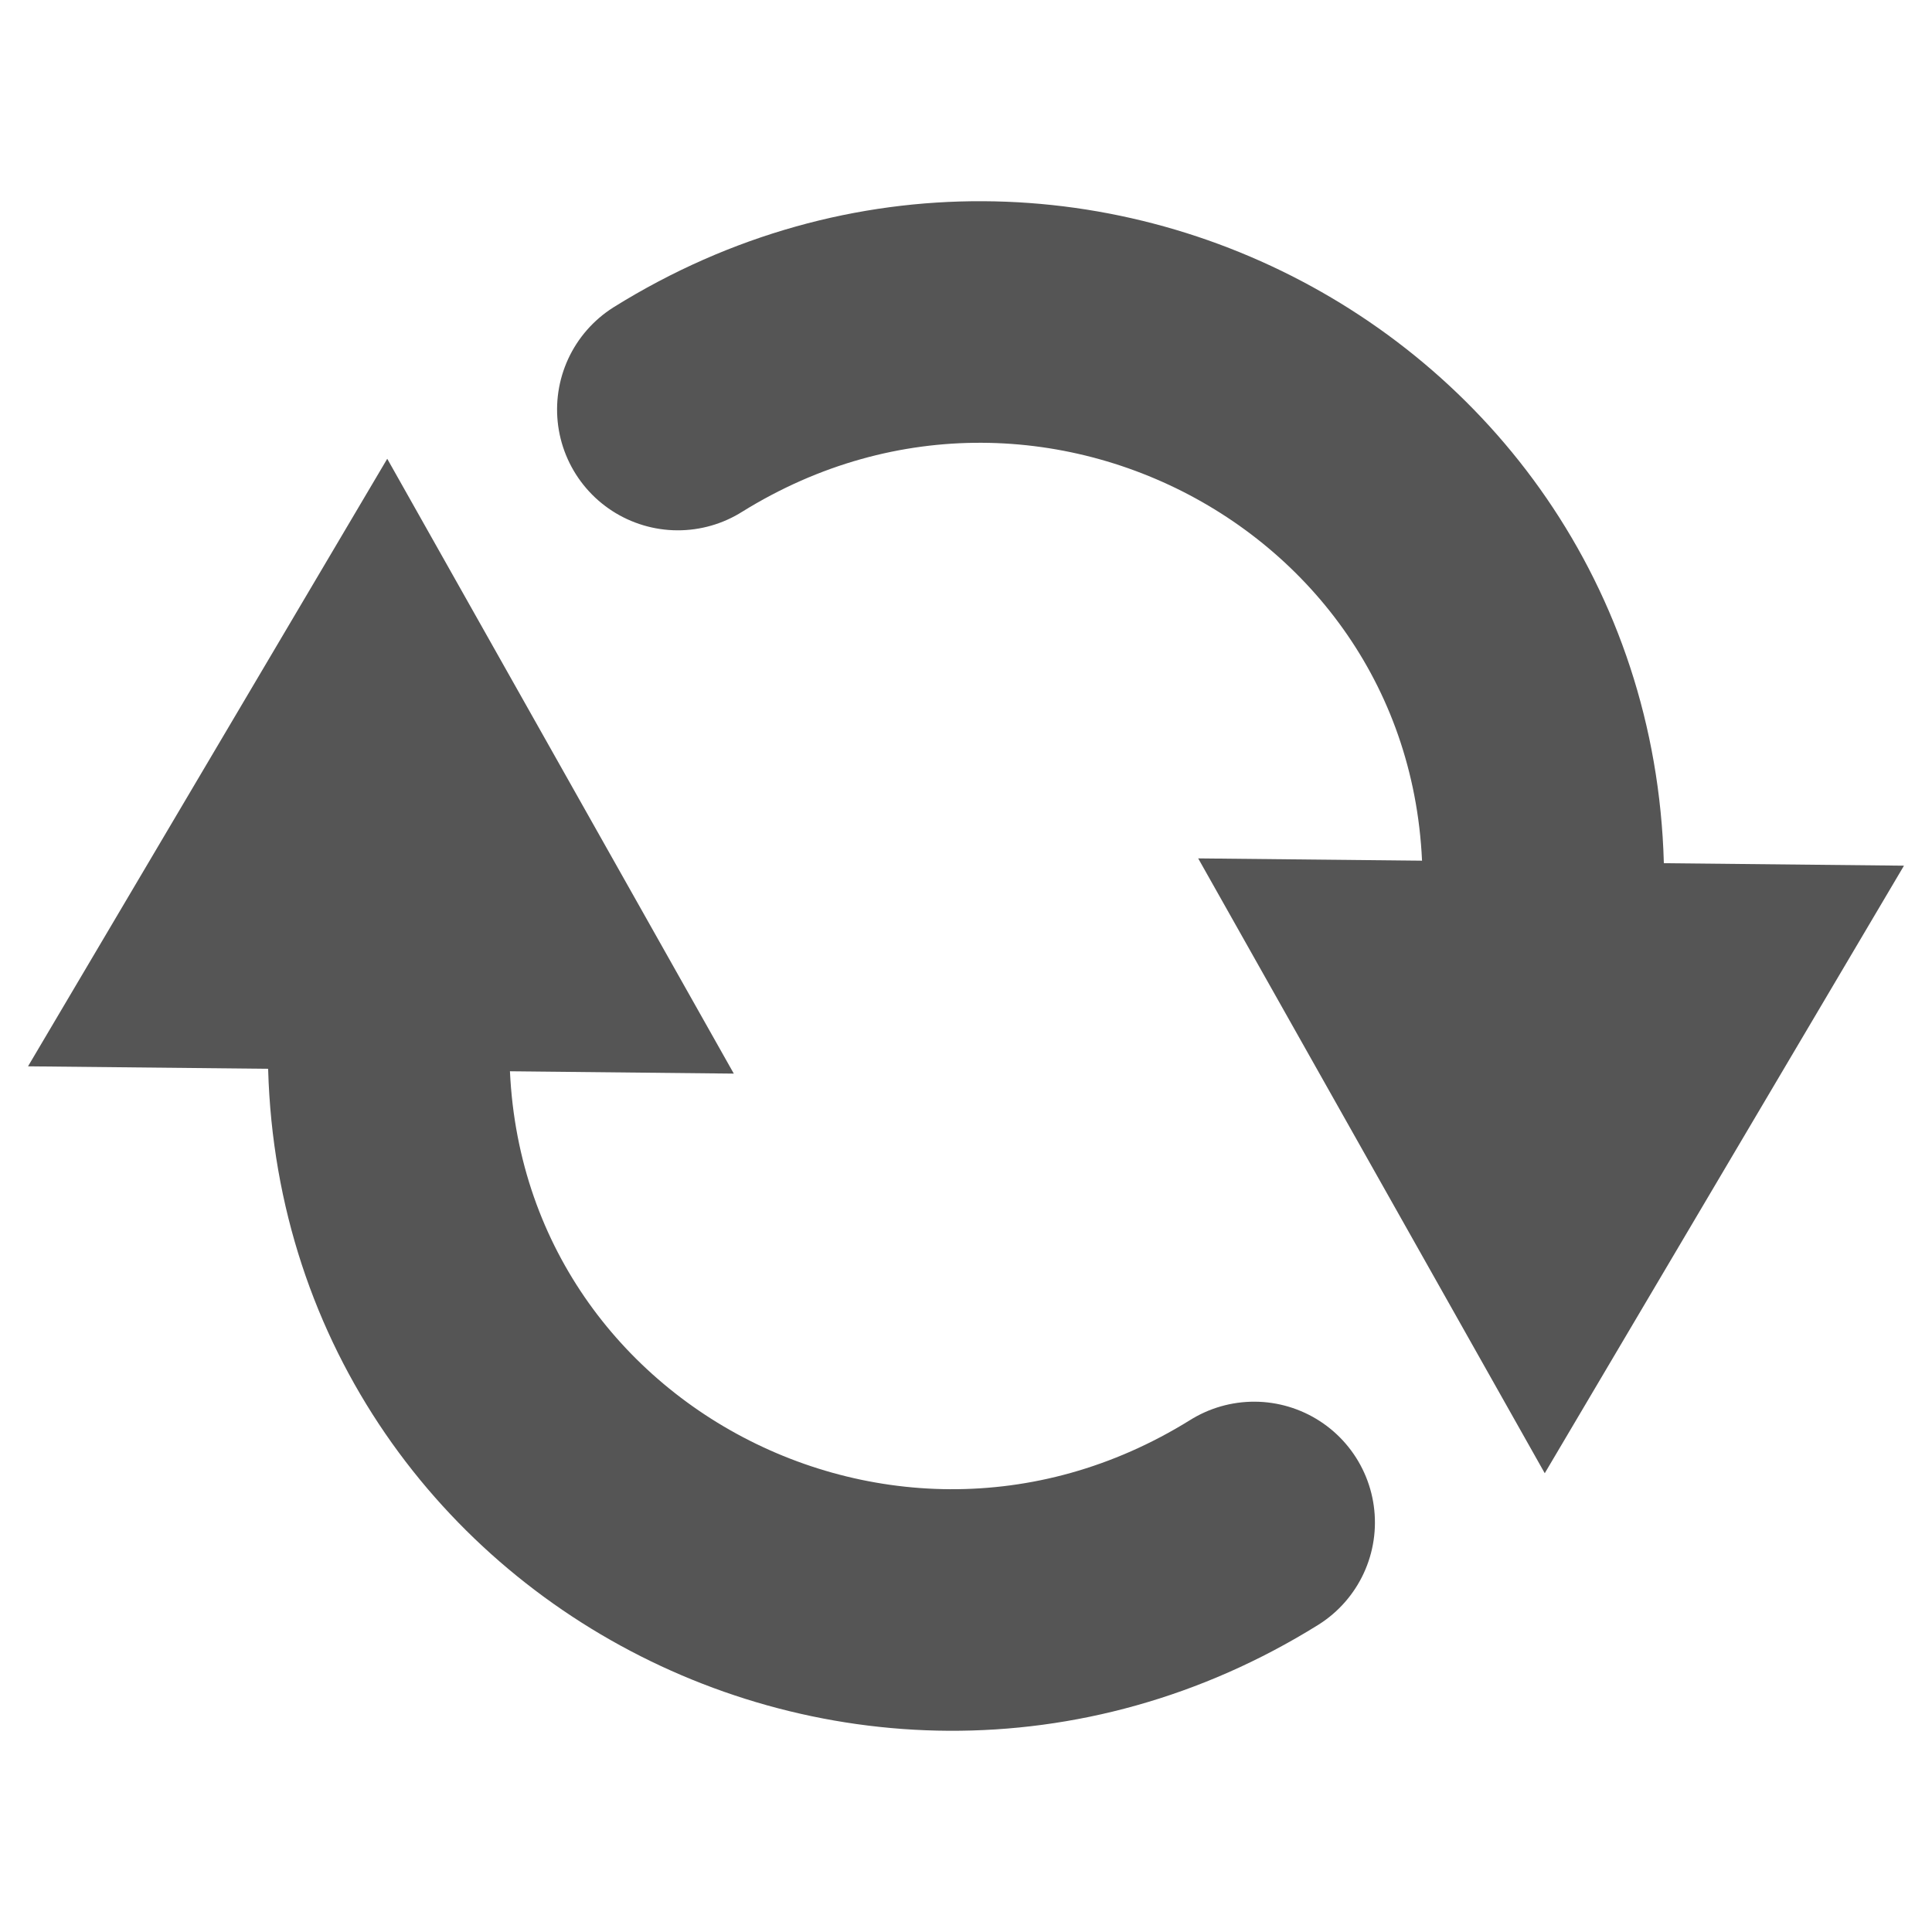 <?xml version="1.0" encoding="UTF-8" standalone="no"?>
<!-- Created with Inkscape (http://www.inkscape.org/) -->

<svg
   xmlns:dc="http://purl.org/dc/elements/1.1/"
   xmlns:cc="http://creativecommons.org/ns#"
   xmlns:rdf="http://www.w3.org/1999/02/22-rdf-syntax-ns#"
   xmlns:svg="http://www.w3.org/2000/svg"
   xmlns="http://www.w3.org/2000/svg"
   xmlns:sodipodi="http://sodipodi.sourceforge.net/DTD/sodipodi-0.dtd"
   xmlns:inkscape="http://www.inkscape.org/namespaces/inkscape"
   width="280"
   height="280"
   id="svg2"
   version="1.1"
   inkscape:version="0.48.2 r9819"
   sodipodi:docname="switch.svg"
   inkscape:export-filename="/home/jukka/workspace/Harmattan/Meegopas/images/switch.png"
   inkscape:export-xdpi="16.071428"
   inkscape:export-ydpi="16.071428">
  <defs
     id="defs4">
    <marker
       inkscape:stockid="Arrow2Send"
       orient="auto"
       refY="0"
       refX="0"
       id="Arrow2Send"
       style="overflow:visible">
      <path
         id="path3834"
         style="font-size:12px;fill-rule:evenodd;stroke-width:0.625;stroke-linejoin:round"
         d="M 8.719,4.034 -2.207,0.016 8.719,-4.002 c -1.745,2.372 -1.735,5.617 -6e-7,8.035 z"
         transform="matrix(-0.3,0,0,-0.3,0.69,0)"
         inkscape:connector-curvature="0" />
    </marker>
    <marker
       inkscape:stockid="Arrow1Mstart"
       orient="auto"
       refY="0"
       refX="0"
       id="Arrow1Mstart"
       style="overflow:visible">
      <path
         id="path3807"
         d="M 0,0 5,-5 -12.5,0 5,5 0,0 z"
         style="fill-rule:evenodd;stroke:#000000;stroke-width:1pt;marker-start:none"
         transform="matrix(0.4,0,0,0.4,4,0)"
         inkscape:connector-curvature="0" />
    </marker>
    <marker
       inkscape:stockid="Arrow1Sstart"
       orient="auto"
       refY="0"
       refX="0"
       id="Arrow1Sstart"
       style="overflow:visible">
      <path
         id="path3813"
         d="M 0,0 5,-5 -12.5,0 5,5 0,0 z"
         style="fill-rule:evenodd;stroke:#000000;stroke-width:1pt;marker-start:none"
         transform="matrix(0.2,0,0,0.2,1.2,0)"
         inkscape:connector-curvature="0" />
    </marker>
    <marker
       inkscape:stockid="Arrow1Lstart"
       orient="auto"
       refY="0"
       refX="0"
       id="Arrow1Lstart"
       style="overflow:visible">
      <path
         id="path3801"
         d="M 0,0 5,-5 -12.5,0 5,5 0,0 z"
         style="fill-rule:evenodd;stroke:#000000;stroke-width:1pt;marker-start:none"
         transform="matrix(0.8,0,0,0.8,10,0)"
         inkscape:connector-curvature="0" />
    </marker>
    <marker
       inkscape:stockid="Arrow1Mend"
       orient="auto"
       refY="0"
       refX="0"
       id="Arrow1Mend"
       style="overflow:visible">
      <path
         id="path3810"
         d="M 0,0 5,-5 -12.5,0 5,5 0,0 z"
         style="fill-rule:evenodd;stroke:#000000;stroke-width:1pt;marker-start:none"
         transform="matrix(-0.4,0,0,-0.4,-4,0)"
         inkscape:connector-curvature="0" />
    </marker>
    <marker
       inkscape:stockid="Arrow2Lend"
       orient="auto"
       refY="0"
       refX="0"
       id="Arrow2Lend"
       style="overflow:visible">
      <path
         id="path3822"
         style="font-size:12px;fill-rule:evenodd;stroke-width:0.625;stroke-linejoin:round"
         d="M 8.719,4.034 -2.207,0.016 8.719,-4.002 c -1.745,2.372 -1.735,5.617 -6e-7,8.035 z"
         transform="matrix(-1.1,0,0,-1.1,-1.1,0)"
         inkscape:connector-curvature="0" />
    </marker>
    <filter
       id="filter3027"
       inkscape:label="Invert"
       inkscape:menu="Color"
       inkscape:menu-tooltip="Invert colors"
       y="0"
       x="0"
       height="1"
       width="1"
       color-interpolation-filters="sRGB">
      <feColorMatrix
         id="feColorMatrix3029"
         type="hueRotate"
         values="180"
         result="fbSourceGraphic" />
      <feColorMatrix
         result="fbSourceGraphicAlpha"
         in="fbSourceGraphic"
         values="0 0 0 -1 0 0 0 0 -1 0 0 0 0 -1 0 0 0 0 1 0"
         id="feColorMatrix3063" />
      <feColorMatrix
         id="feColorMatrix3065"
         type="saturate"
         values="1"
         result="fbSourceGraphic"
         in="fbSourceGraphic" />
      <feColorMatrix
         id="feColorMatrix3067"
         in="fbSourceGraphic"
         values="-1 0 0 0 1 0 -1 0 0 1 0 0 -1 0 1 0 0 0 1 0 "
         result="fbSourceGraphic" />
      <feColorMatrix
         result="fbSourceGraphicAlpha"
         in="fbSourceGraphic"
         values="0 0 0 -1 0 0 0 0 -1 0 0 0 0 -1 0 0 0 0 1 0"
         id="feColorMatrix3069" />
      <feColorMatrix
         id="feColorMatrix3071"
         type="saturate"
         values="1"
         result="fbSourceGraphic"
         in="fbSourceGraphic" />
      <feColorMatrix
         id="feColorMatrix3073"
         in="fbSourceGraphic"
         values="-1 0 0 0 1 0 -1 0 0 1 0 0 -1 0 1 0 0 0 1 0 "
         result="fbSourceGraphic" />
      <feColorMatrix
         result="fbSourceGraphicAlpha"
         in="fbSourceGraphic"
         values="0 0 0 -1 0 0 0 0 -1 0 0 0 0 -1 0 0 0 0 1 0"
         id="feColorMatrix3075" />
      <feColorMatrix
         id="feColorMatrix3077"
         type="saturate"
         values="1"
         result="fbSourceGraphic"
         in="fbSourceGraphic" />
      <feColorMatrix
         id="feColorMatrix3079"
         in="fbSourceGraphic"
         values="-1 0 0 0 1 0 -1 0 0 1 0 0 -1 0 1 0 0 0 1 0 "
         result="fbSourceGraphic" />
      <feColorMatrix
         result="fbSourceGraphicAlpha"
         in="fbSourceGraphic"
         values="0 0 0 -1 0 0 0 0 -1 0 0 0 0 -1 0 0 0 0 1 0"
         id="feColorMatrix3081" />
      <feColorMatrix
         id="feColorMatrix3083"
         type="saturate"
         values="1"
         result="fbSourceGraphic"
         in="fbSourceGraphic" />
      <feColorMatrix
         id="feColorMatrix3085"
         in="fbSourceGraphic"
         values="-1 0 0 0 1 0 -1 0 0 1 0 0 -1 0 1 0 0 0 1 0 " />
    </filter>
  </defs>
  <sodipodi:namedview
     id="base"
     pagecolor="#ffffff"
     bordercolor="#666666"
     borderopacity="1.0"
     inkscape:pageopacity="0.0"
     inkscape:pageshadow="2"
     inkscape:zoom="2.9110629"
     inkscape:cx="-1.6105125"
     inkscape:cy="118.9582"
     inkscape:document-units="px"
     inkscape:current-layer="layer1"
     showgrid="false"
     inkscape:window-width="1920"
     inkscape:window-height="1176"
     inkscape:window-x="0"
     inkscape:window-y="24"
     inkscape:window-maximized="1" />
  <g
     inkscape:label="Layer 1"
     inkscape:groupmode="layer"
     id="layer1"
     transform="translate(0,-772.362)">
    <g
       id="g4028"
       transform="translate(32.364,-26.75)">
      <g
         transform="translate(22,-2)"
         id="g4018">
        <path
           transform="matrix(-1.349,-0.713,0.713,-1.349,-75.325,1533.421)"
           inkscape:transform-center-y="-4.4004955"
           inkscape:transform-center-x="-1.0981674"
           d="m 27.119,421.854 0.583,-12.201 0.583,-12.201 10.275,6.605 10.275,6.605 -10.858,5.596 z"
           inkscape:randomized="0"
           inkscape:rounded="0"
           inkscape:flatsided="false"
           sodipodi:arg2="3.1893314"
           sodipodi:arg1="2.1421338"
           sodipodi:r2="7.0522528"
           sodipodi:r1="14.104506"
           sodipodi:cy="409.98929"
           sodipodi:cx="34.745762"
           sodipodi:sides="3"
           id="path7900"
           style="fill:none;stroke:#555555;stroke-width:24.6;stroke-linecap:round;stroke-miterlimit:4;stroke-opacity:1;stroke-dasharray:none;filter:url(#filter3027)"
           sodipodi:type="star" />
        <path
           sodipodi:nodetypes="cc"
           inkscape:connector-curvature="0"
           id="path7902"
           d="m 379.843,415.34 c -52.205,41.264 -130.431,7.76 -132.798,-61.104"
           style="fill:none;stroke:#555555;stroke-width:35;stroke-linecap:round;stroke-linejoin:miter;stroke-miterlimit:4;stroke-opacity:1;stroke-dasharray:none;marker-end:none;filter:url(#filter3027)"
           transform="matrix(-0.994,-0.112,0.112,-0.994,374.921,1315.855)" />
      </g>
      <g
         transform="matrix(-1,0,0,-1,193.271,1880.224)"
         id="g4022">
        <path
           sodipodi:type="star"
           style="fill:none;stroke:#555555;stroke-width:24.6;stroke-linecap:round;stroke-miterlimit:4;stroke-opacity:1;stroke-dasharray:none;filter:url(#filter3027)"
           id="path4024"
           sodipodi:sides="3"
           sodipodi:cx="34.745762"
           sodipodi:cy="409.98929"
           sodipodi:r1="14.104506"
           sodipodi:r2="7.0522528"
           sodipodi:arg1="2.1421338"
           sodipodi:arg2="3.1893314"
           inkscape:flatsided="false"
           inkscape:rounded="0"
           inkscape:randomized="0"
           d="m 27.119,421.854 0.583,-12.201 0.583,-12.201 10.275,6.605 10.275,6.605 -10.858,5.596 z"
           inkscape:transform-center-x="-1.0981674"
           inkscape:transform-center-y="-4.4004955"
           transform="matrix(-1.349,-0.713,0.713,-1.349,-75.325,1533.421)" />
        <path
           transform="matrix(-0.994,-0.112,0.112,-0.994,374.921,1315.855)"
           style="fill:none;stroke:#555555;stroke-width:35;stroke-linecap:round;stroke-linejoin:miter;stroke-miterlimit:4;stroke-opacity:1;stroke-dasharray:none;marker-end:none;filter:url(#filter3027)"
           d="m 379.843,415.34 c -52.205,41.264 -130.431,7.76 -132.798,-61.104"
           id="path4026"
           inkscape:connector-curvature="0"
           sodipodi:nodetypes="cc" />
      </g>
    </g>
  </g>
</svg>
